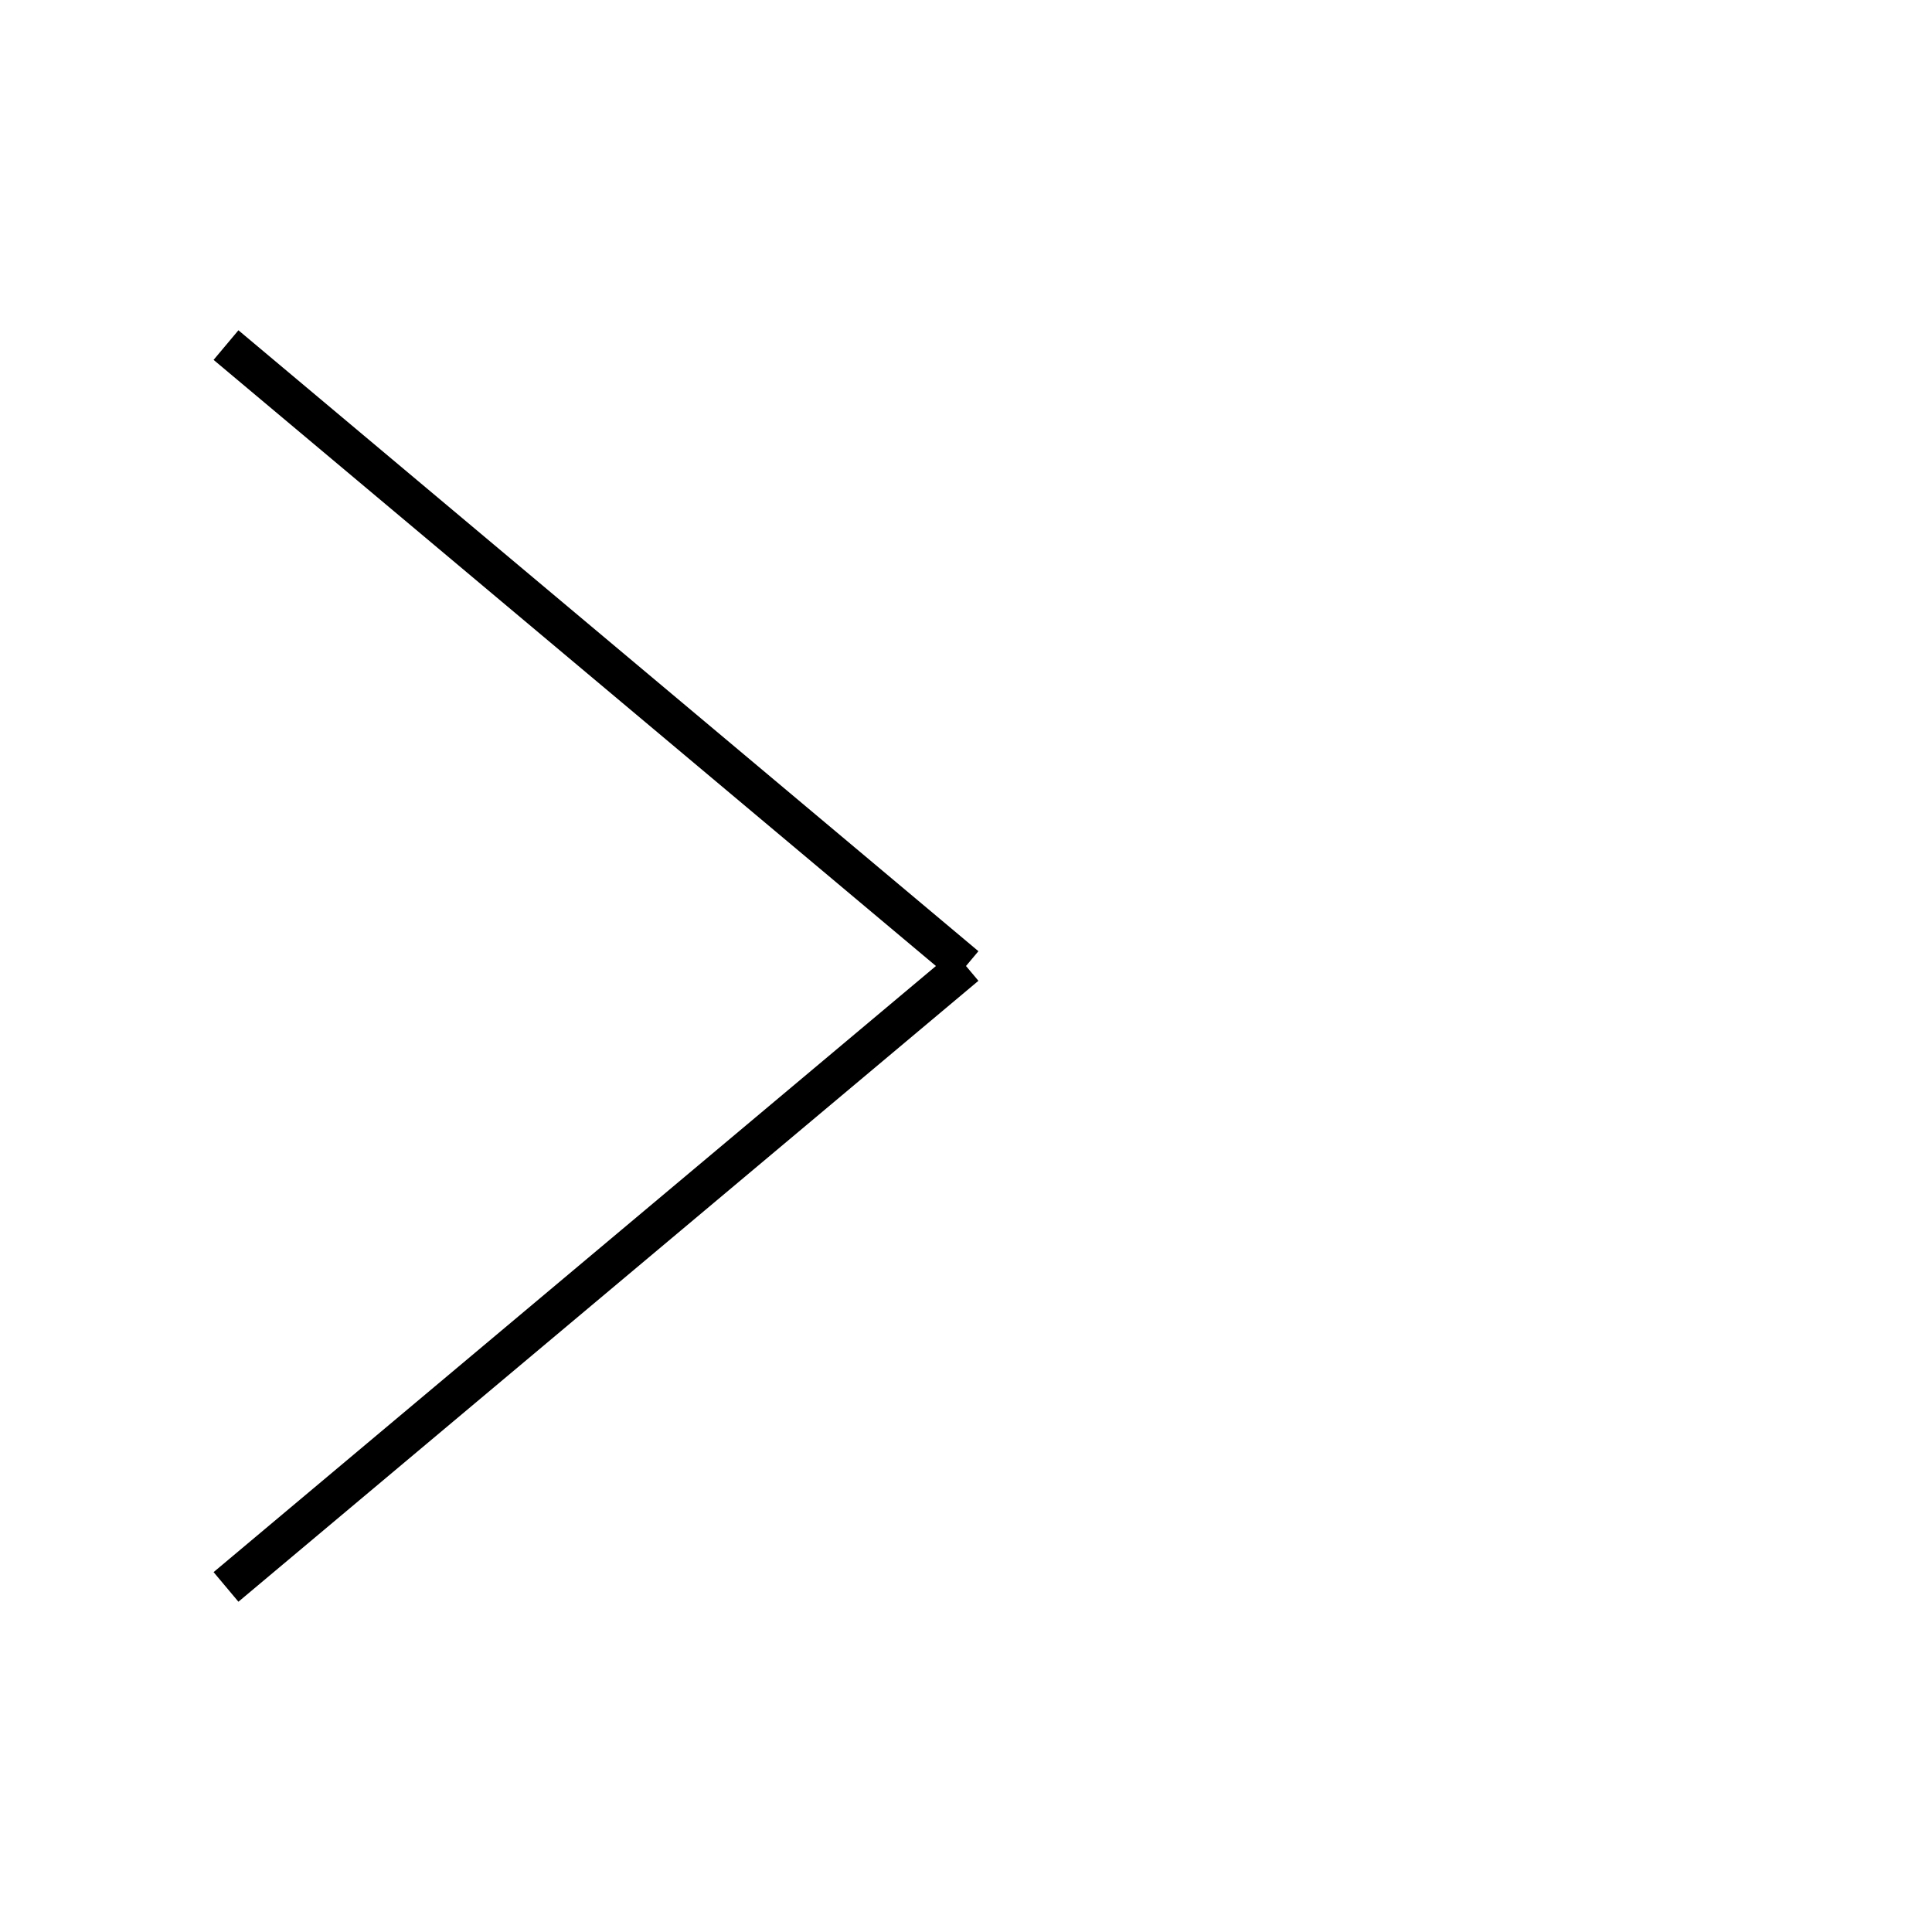 <!-- Este archivo es creado automaticamente por el generador de contenido del programa contornos version 1.1. Este elementos es el numero 145 de la serie 100 -->
<svg xmlns="http://www.w3.org/2000/svg" height="100" width="100">
<line x1="50.0" y1="50.0" x2="11.698" y2="82.139" stroke-width="2" stroke="black" />
<line x1="50.0" y1="50.0" x2="11.698" y2="17.861" stroke-width="2" stroke="black" />
</svg>
